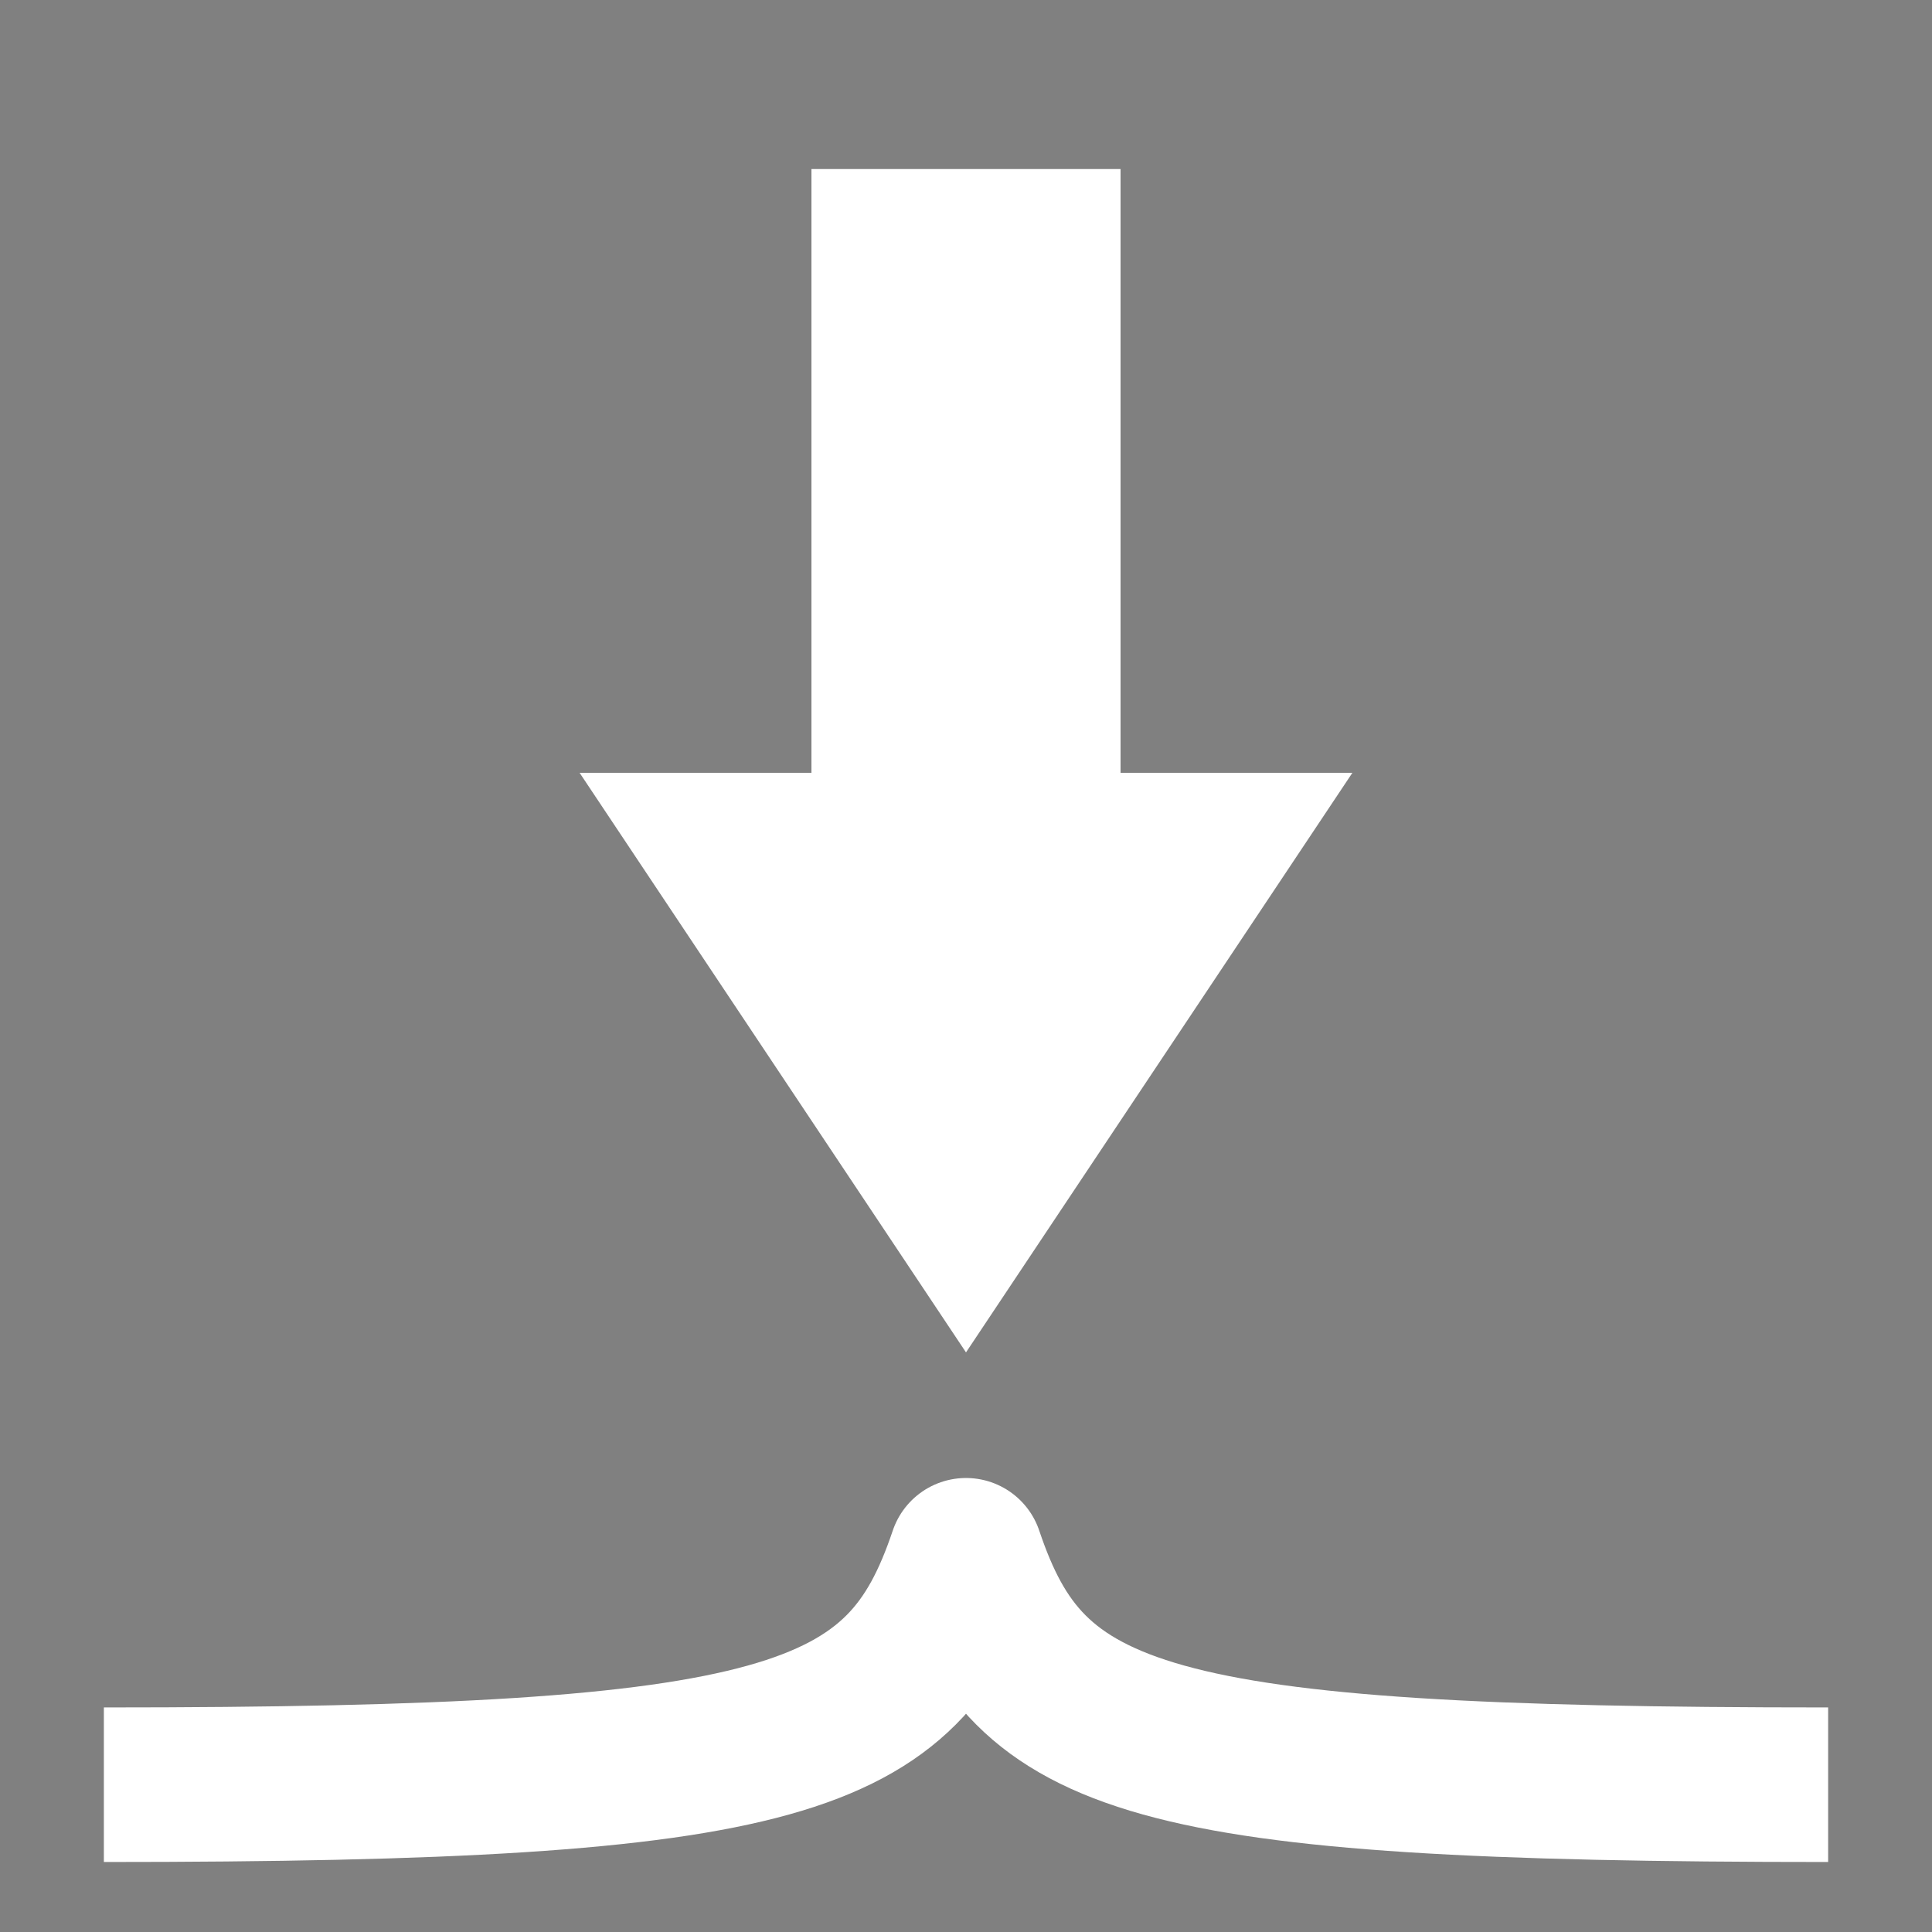 <svg version="1.1" xmlns="http://www.w3.org/2000/svg" viewBox="0 0 200 200" stroke="white">
	<rect x="0" y="0" width="200" height="200" fill="#808080" stroke="none"/>
	<defs>
		<code>
			<![CDATA[
// var svg = ear.svg();
const color = "white";

svg.size(200, 200)
  .stroke(color);

svg.path("M100,17.5C100,40.675,100,69.325,100,92.5")
  .strokeWidth(32);

svg.polygon(60, 80, 140, 80, 100, 140)
  .fill(color)
  .stroke("none");

svg.path("M189.248,184.754C118.307,184.754 106.517,180.343 100,161.002C93.483,180.343 81.693,184.754 10.752,184.754")
  .strokeWidth(16)
  .strokeLinejoin("round")
  .fill("none");

]]>
		</code>
	</defs>
	<path d="M100,17.5C100,40.675,100,69.325,100,92.5" stroke-width="32"/>
	<polygon points="60,80 140,80 100,140" fill="white" stroke="none"/>
	<path d="M189.248,184.754C118.307,184.754 106.517,180.343 100,161.002C93.483,180.343 81.693,184.754 10.752,184.754" stroke-width="16" stroke-linejoin="round" fill="none"/>
</svg>